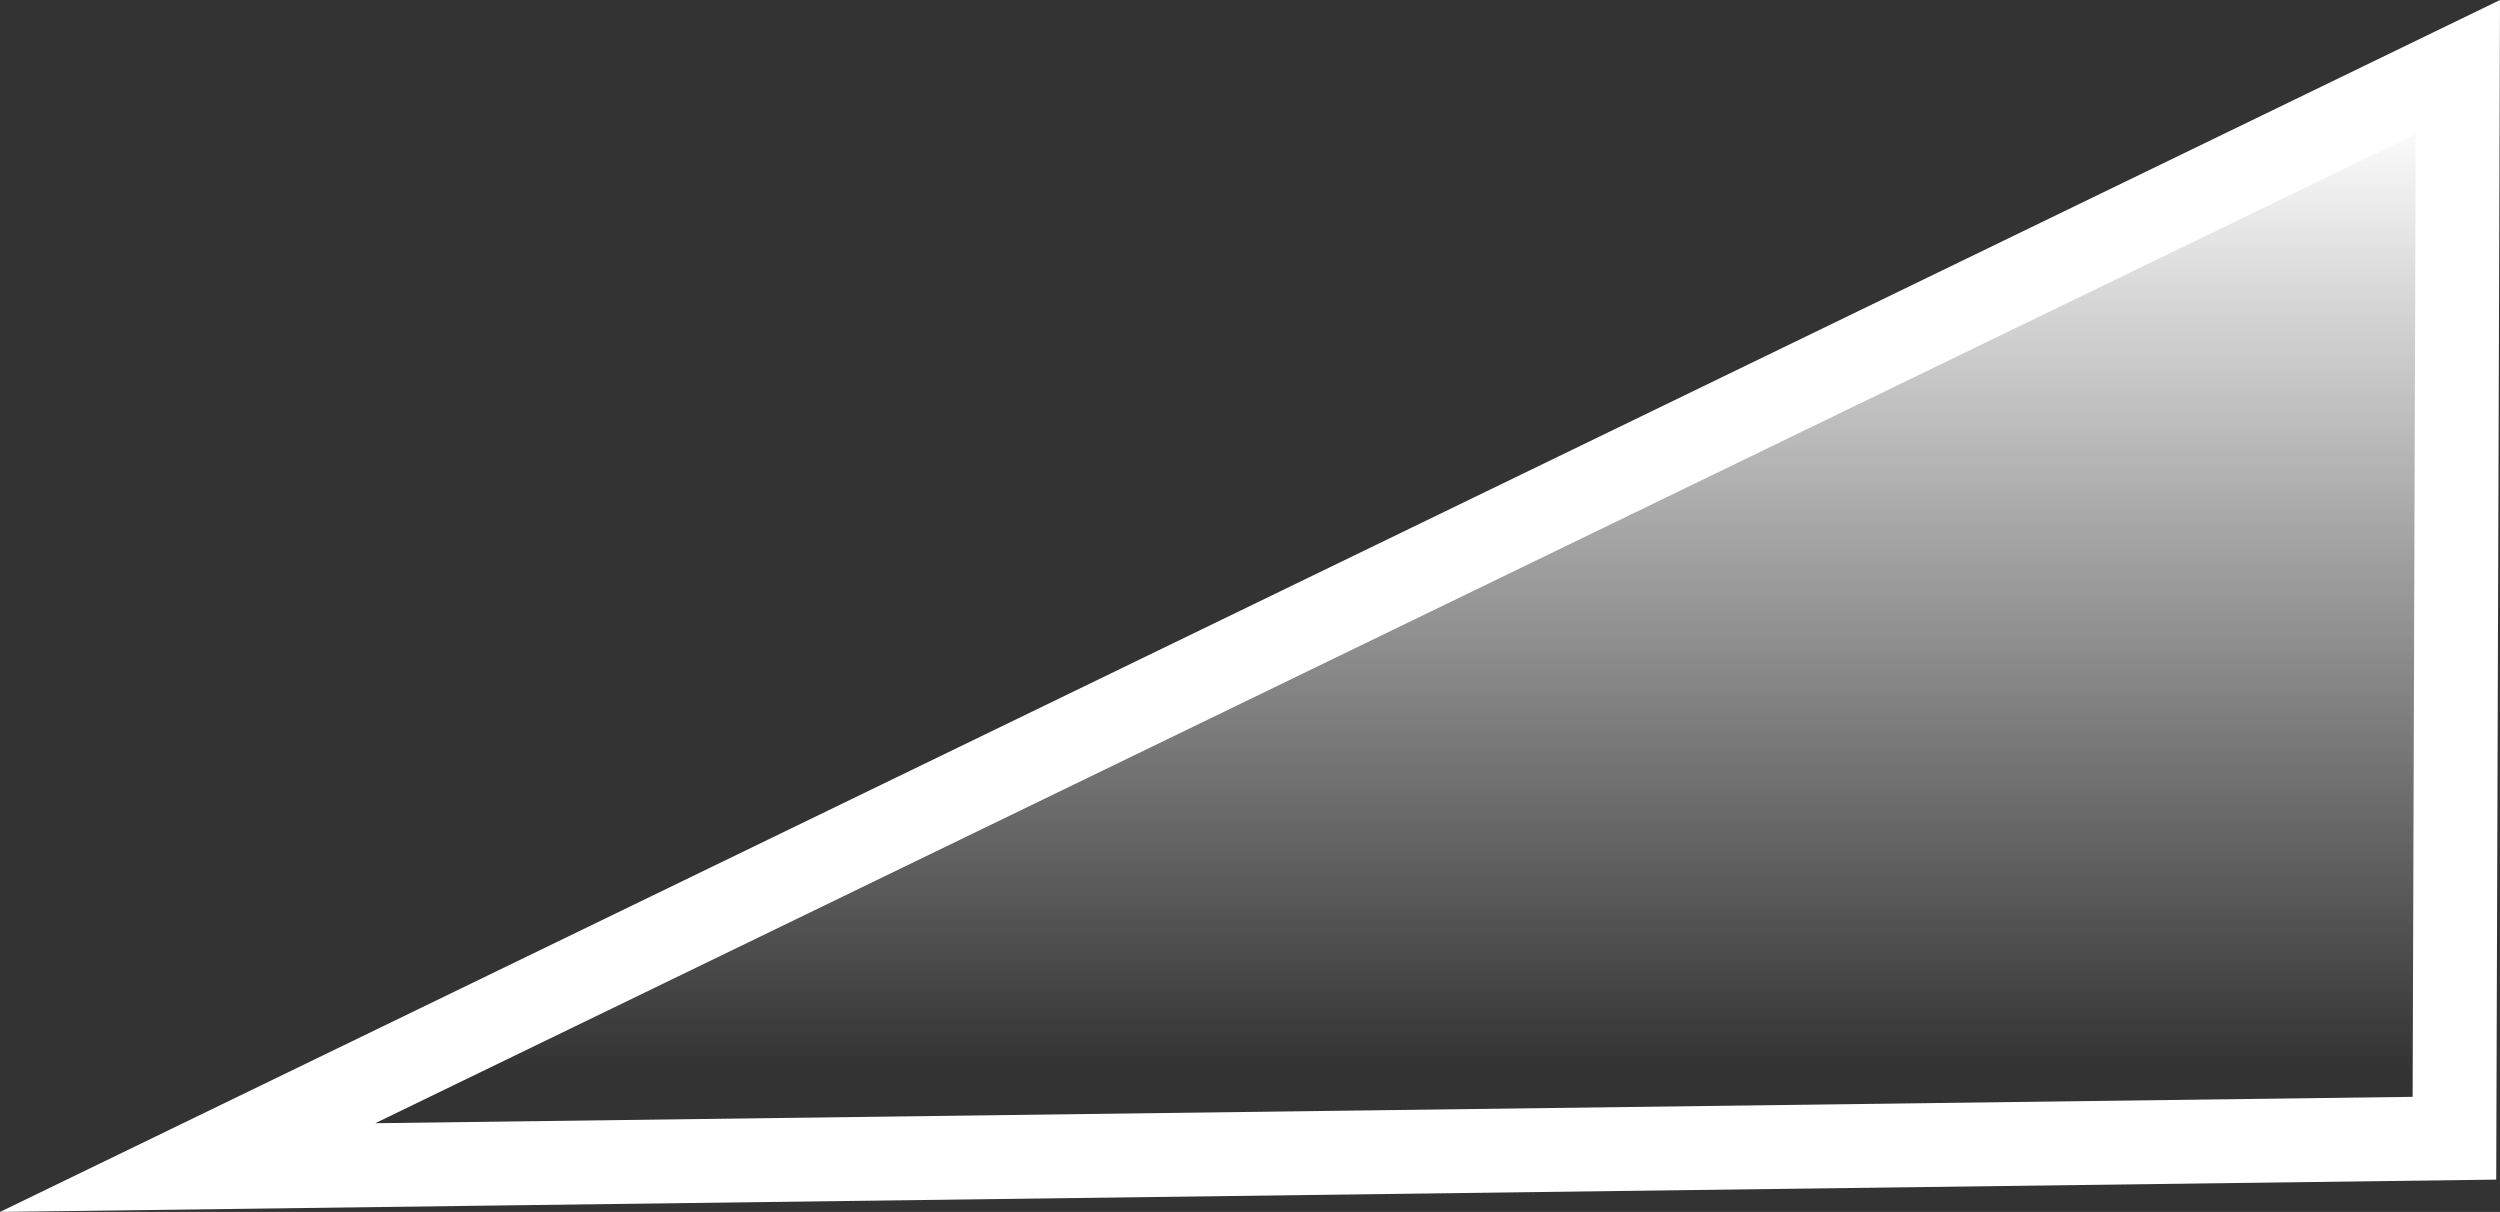 <svg version="1.1" xmlns="http://www.w3.org/2000/svg" xmlns:xlink="http://www.w3.org/1999/xlink" width="59.63" height="28.907" viewBox="0,0,59.63,28.907"><rect x="0" y="0" width="59.63" height="28.907" fill="#333333" stroke="none"/><defs><linearGradient x1="256.105" y1="203.225" x2="256.105" y2="180.35" gradientUnits="userSpaceOnUse" id="color-1"><stop offset="0" stop-color="#ffffff" stop-opacity="0"/><stop offset="1" stop-color="#ffffff"/></linearGradient></defs><g transform="translate(-221.875,-177.701)"><g data-paper-data="{&quot;isPaintingLayer&quot;:true}" fill-rule="nonzero" stroke-linecap="round" stroke-linejoin="miter" stroke-miterlimit="10" stroke-dasharray="" stroke-dashoffset="0" style="mix-blend-mode: normal"><path d="M226.35,205.55l54.15,-26.25l-0.082,25.55z" data-paper-data="{&quot;index&quot;:null}" fill="none" stroke="#ffffff" stroke-width="2"/><path d="M279.793,203.225h-47.625l47.875,-22.875z" data-paper-data="{&quot;index&quot;:null}" fill="url(#color-1)" stroke="#000000" stroke-width="0"/></g></g></svg>
